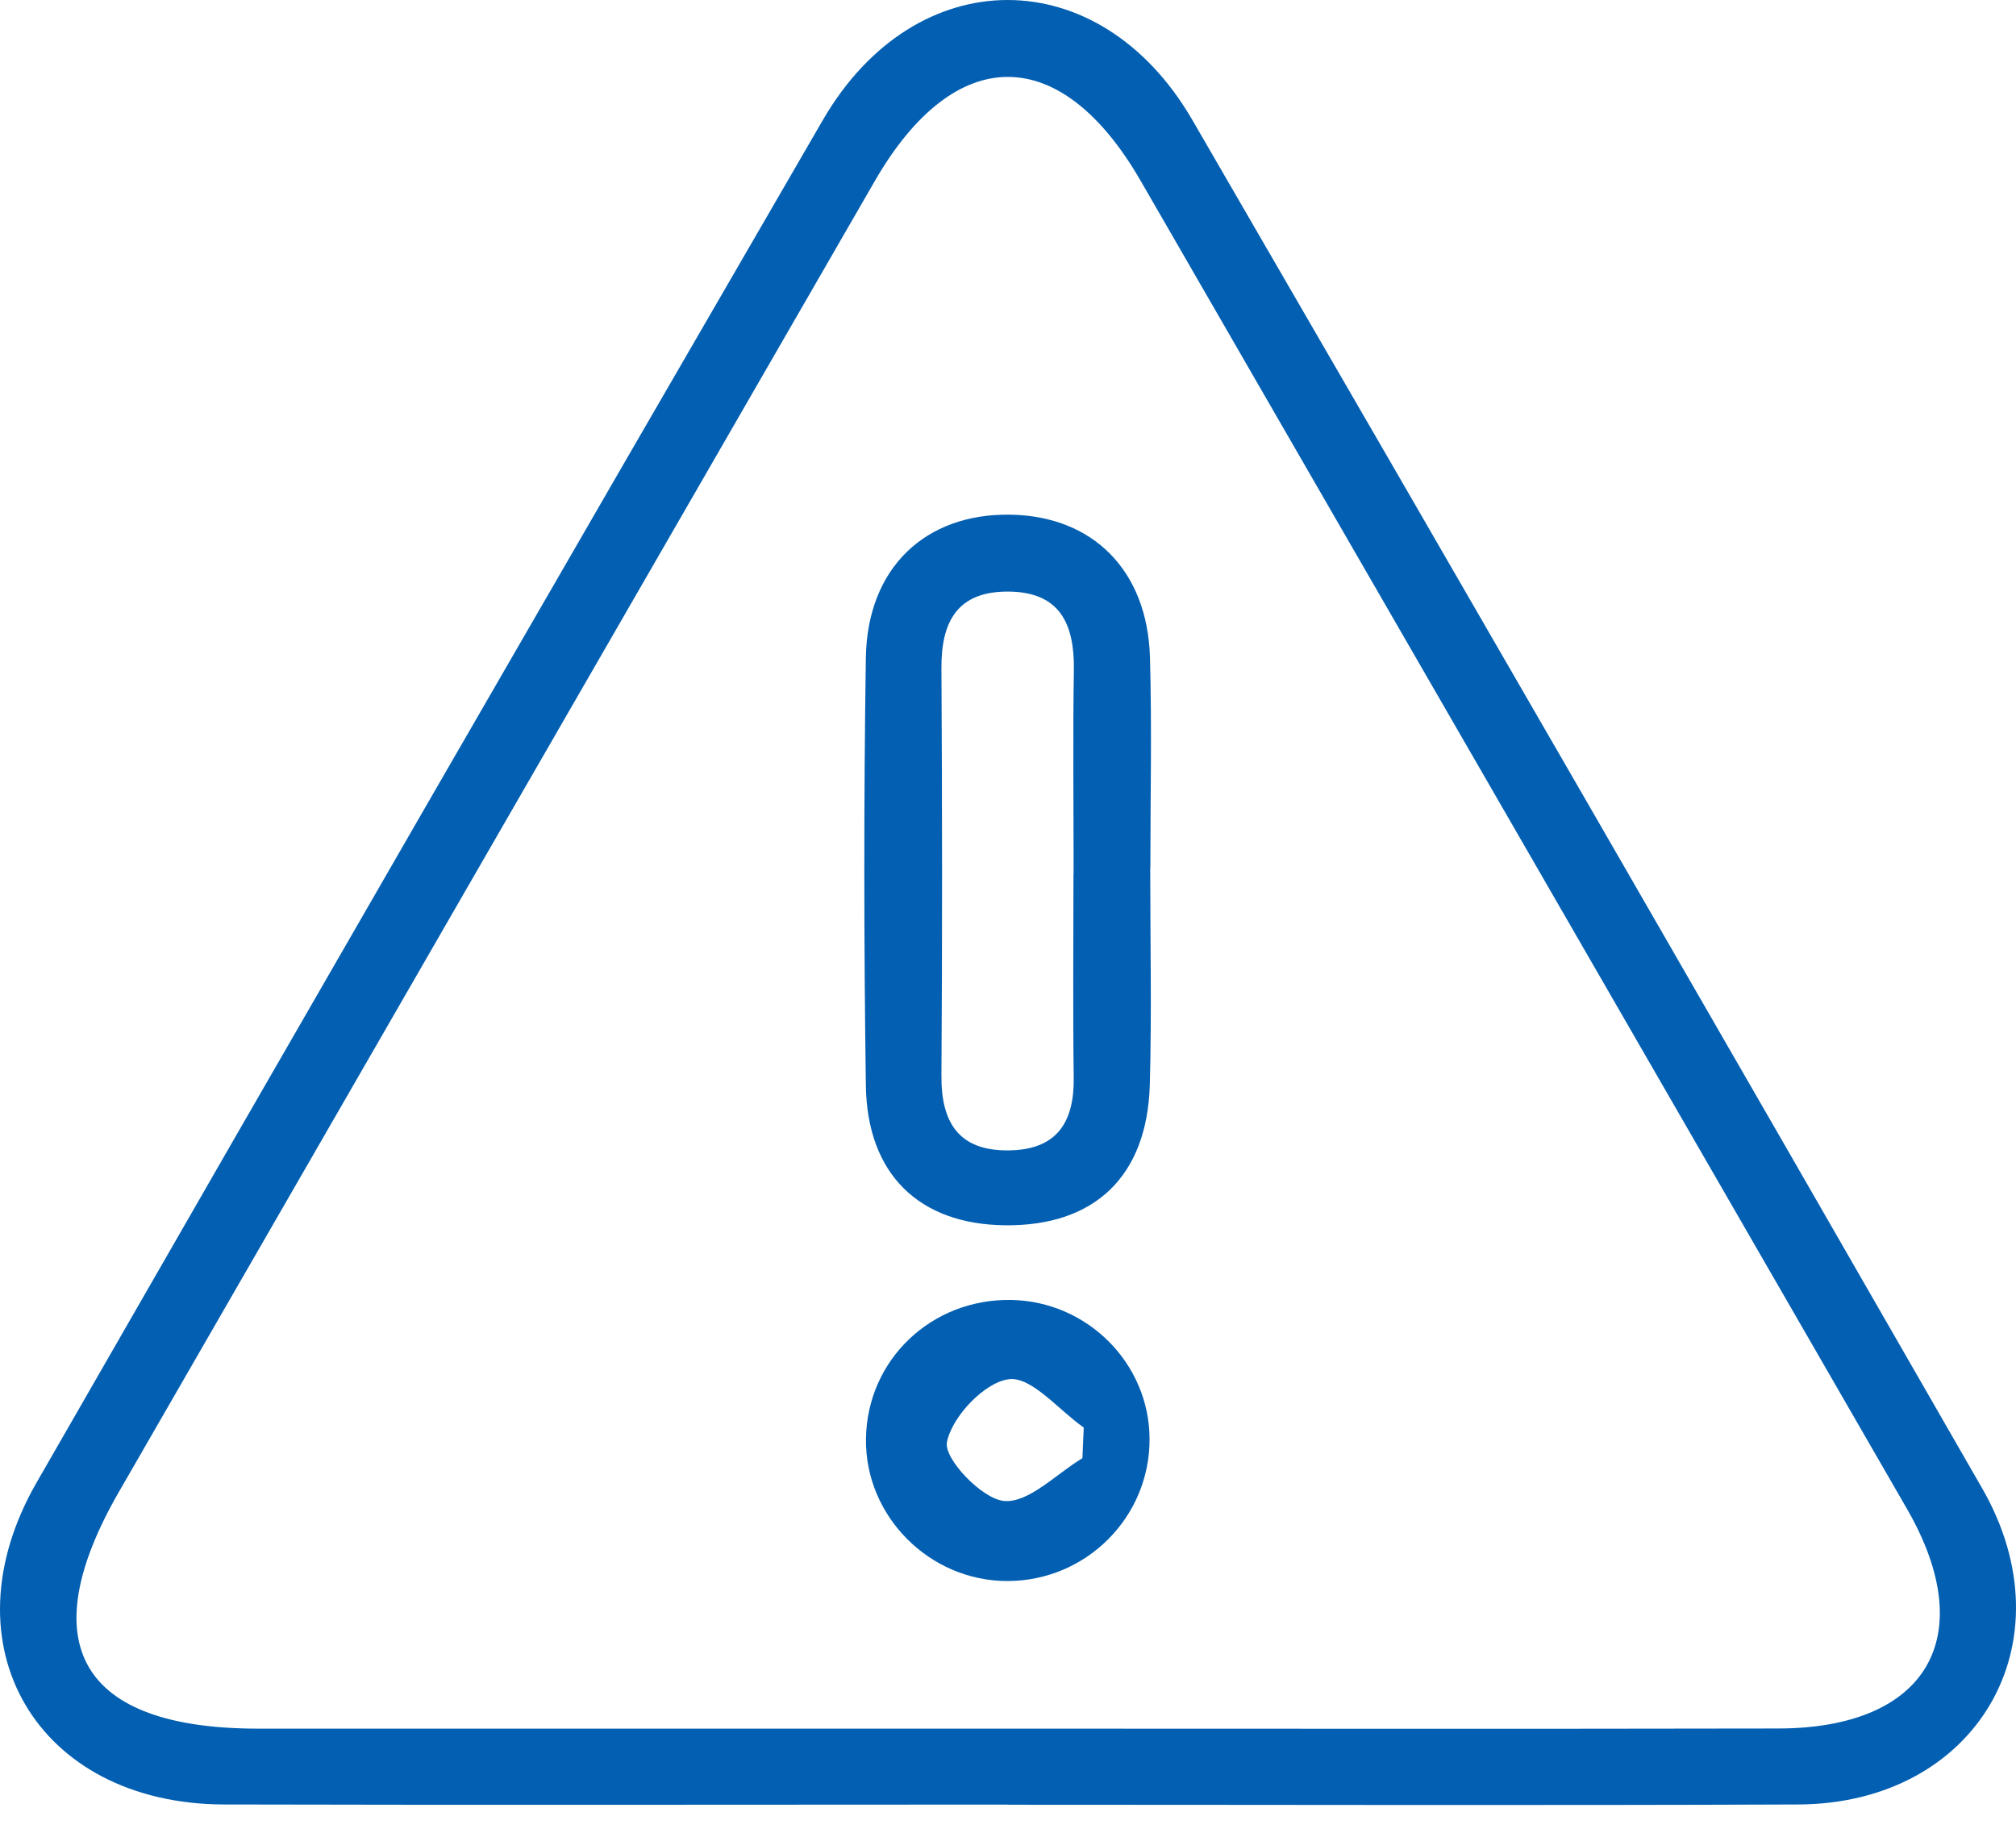 <svg width="55" height="50" viewBox="0 0 55 50" fill="none" xmlns="http://www.w3.org/2000/svg">
<path d="M27.493 49.231C20.367 49.231 13.237 49.246 6.111 49.228C1.003 49.213 -1.547 44.878 0.996 40.449C8.122 28.043 15.27 15.651 22.45 3.273C24.983 -1.091 29.997 -1.091 32.529 3.273C39.738 15.701 46.918 28.143 54.077 40.603C56.498 44.813 53.926 49.206 49.059 49.228C41.872 49.256 34.684 49.235 27.497 49.235L27.493 49.231ZM27.5 47.159C34.505 47.159 41.509 47.169 48.517 47.155C52.583 47.148 54.037 44.644 52.022 41.157C45.054 29.081 38.089 17.001 31.117 4.929C28.937 1.154 26.053 1.154 23.869 4.933C16.991 16.854 10.116 28.776 3.244 40.7C0.849 44.856 2.199 47.155 7.027 47.159C13.851 47.159 20.676 47.159 27.504 47.159H27.5Z" fill="#035FB1"/>
<path d="M31.38 23.671C31.38 25.643 31.423 27.619 31.369 29.587C31.298 32.098 29.857 33.456 27.411 33.427C25.077 33.398 23.654 32.037 23.622 29.605C23.568 25.722 23.564 21.836 23.622 17.949C23.658 15.493 25.245 13.998 27.576 14.041C29.818 14.081 31.305 15.564 31.373 17.935C31.427 19.846 31.384 21.76 31.384 23.671H31.38ZM29.29 23.84C29.29 21.987 29.268 20.137 29.297 18.283C29.315 17.034 28.927 16.15 27.515 16.139C26.125 16.128 25.676 16.951 25.684 18.23C25.705 21.933 25.709 25.636 25.684 29.343C25.673 30.65 26.179 31.412 27.551 31.383C28.837 31.358 29.311 30.611 29.293 29.393C29.268 27.543 29.286 25.69 29.286 23.837L29.29 23.84Z" fill="#035FB1"/>
<path d="M27.584 35.464C29.663 35.499 31.348 37.188 31.362 39.242C31.377 41.379 29.645 43.125 27.494 43.132C25.36 43.139 23.593 41.361 23.625 39.246C23.658 37.098 25.407 35.428 27.584 35.464ZM29.53 39.781L29.566 38.944C28.88 38.466 28.144 37.55 27.526 37.626C26.865 37.705 25.971 38.646 25.834 39.343C25.745 39.795 26.79 40.894 27.393 40.948C28.069 41.006 28.816 40.208 29.53 39.781Z" fill="#035FB1"/>
</svg>

